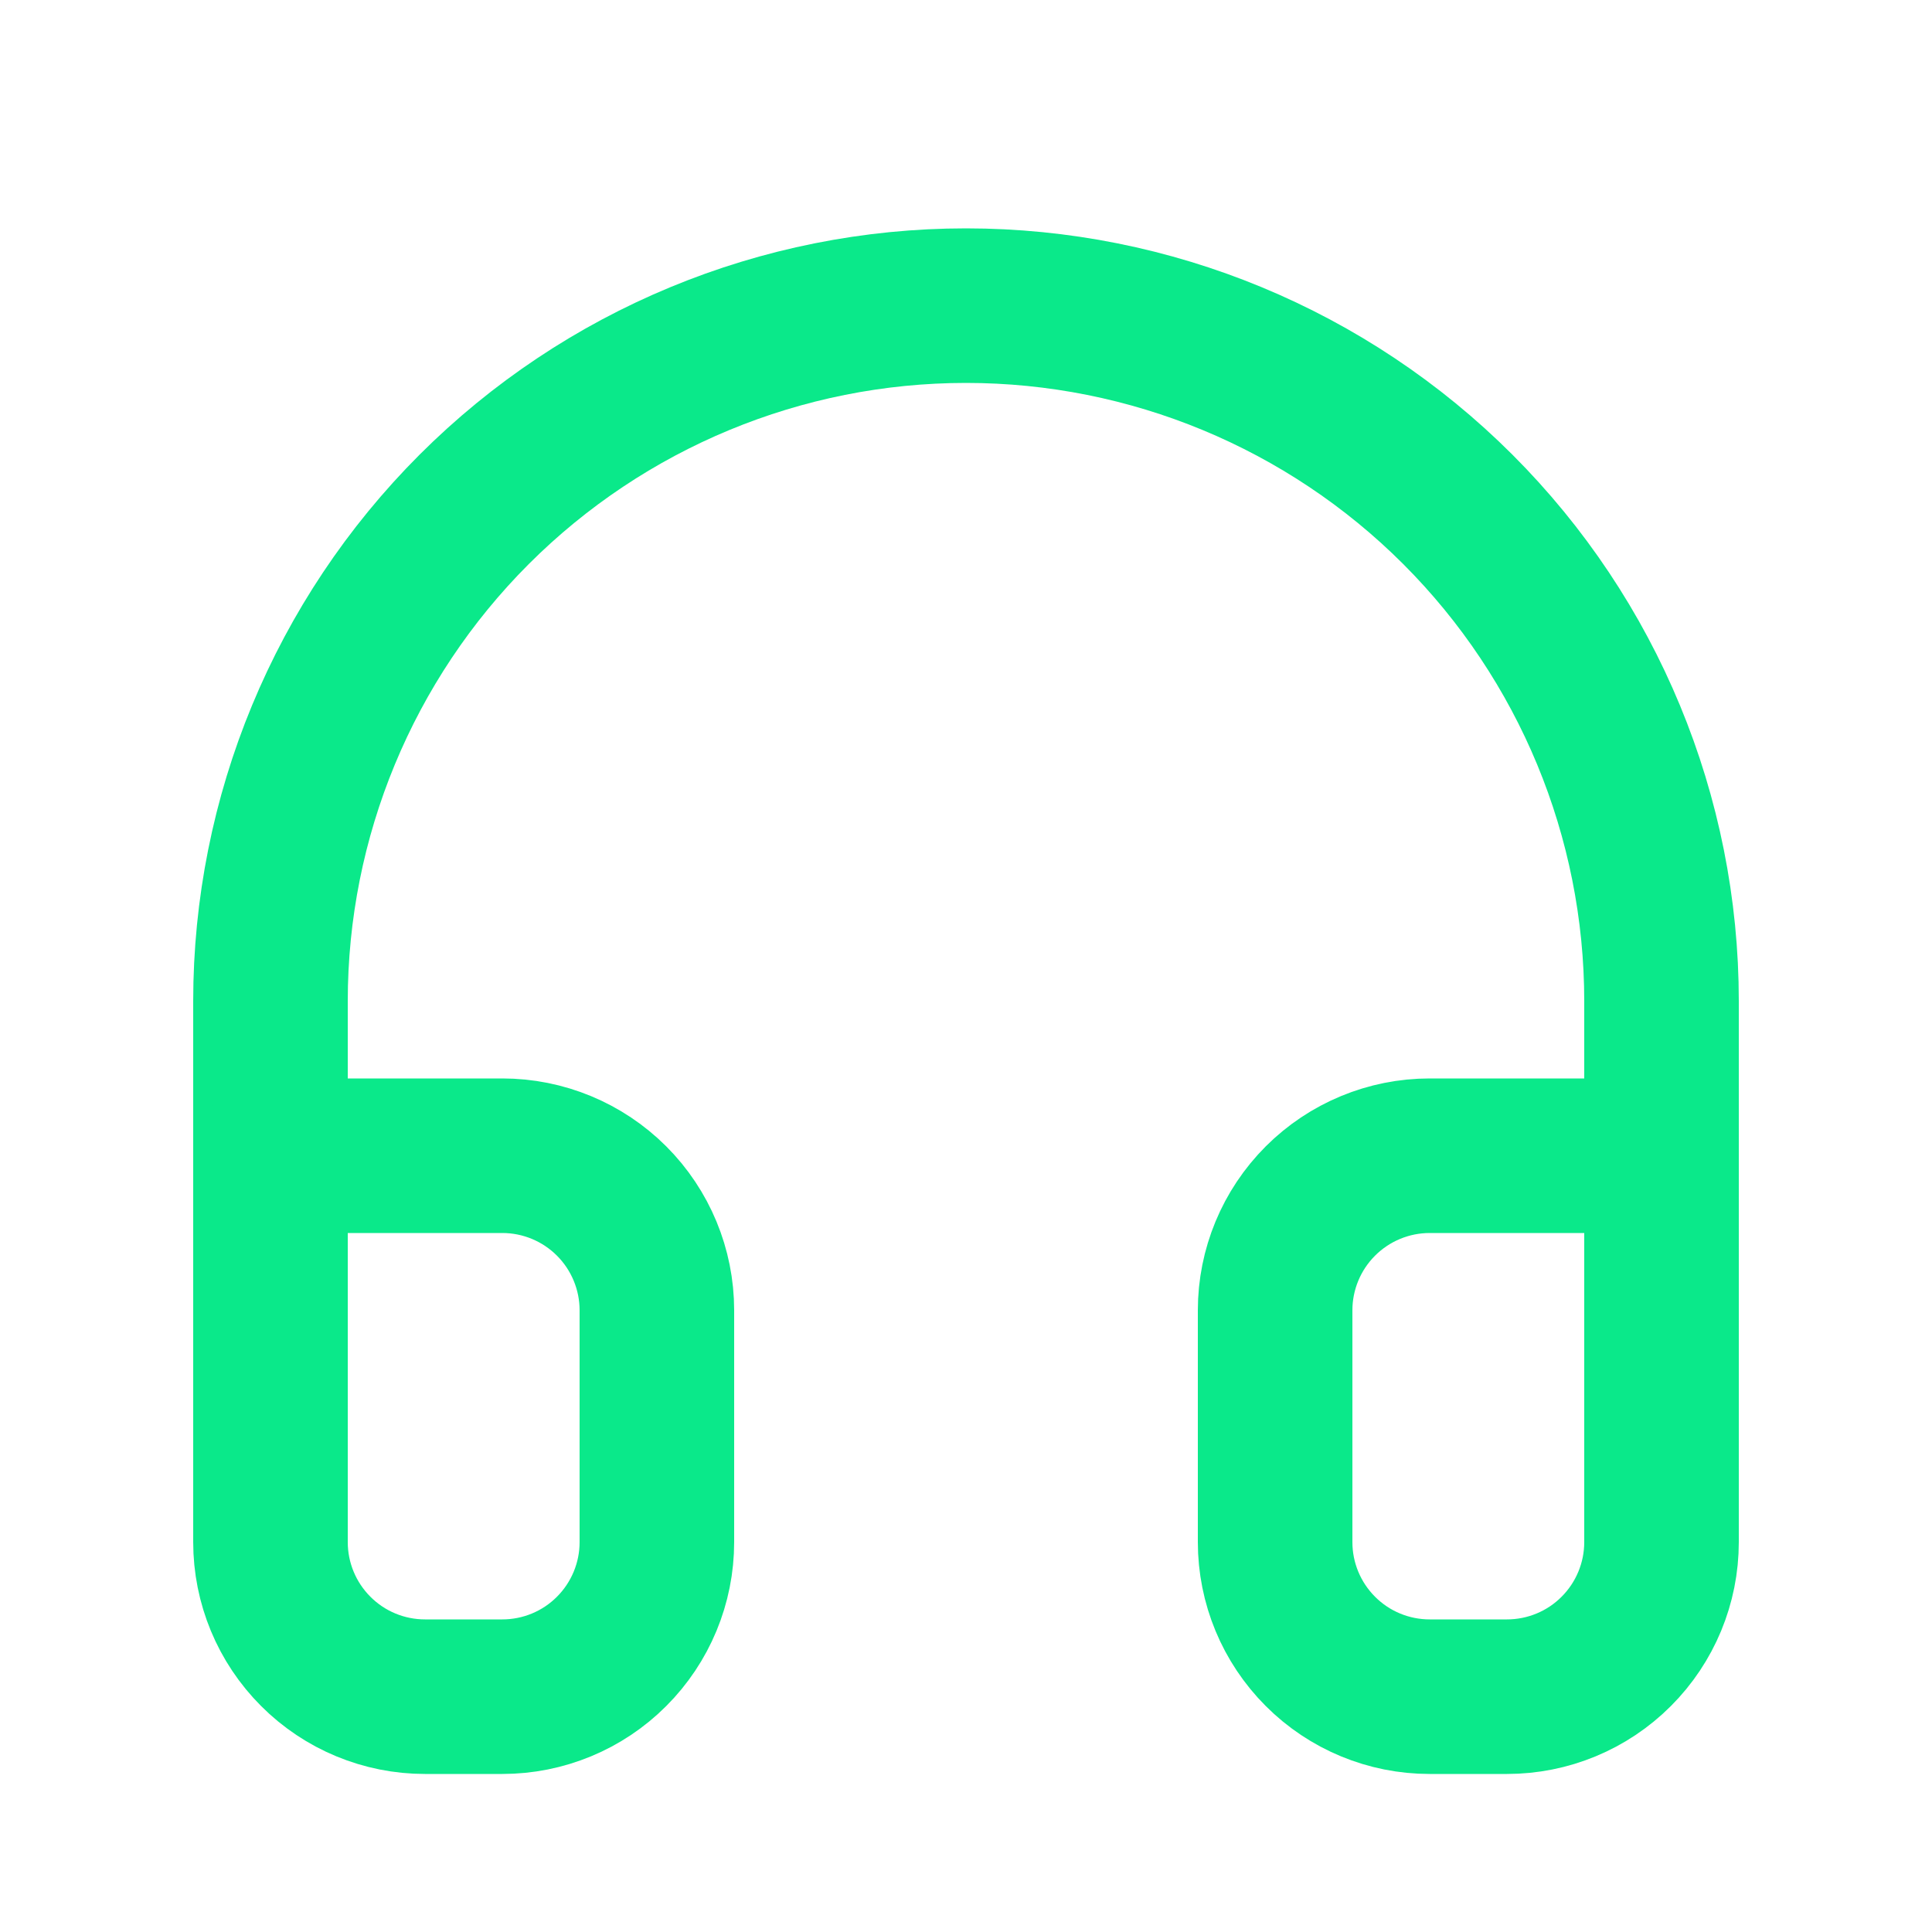 <svg width="25" height="25" viewBox="0 0 25 25" fill="none" xmlns="http://www.w3.org/2000/svg">
<path d="M3.5 18.955V12.955C3.5 10.568 4.448 8.279 6.136 6.591C7.824 4.904 10.113 3.955 12.5 3.955C14.887 3.955 17.176 4.904 18.864 6.591C20.552 8.279 21.5 10.568 21.5 12.955V18.955" stroke="#0AE98A" stroke-width="2" stroke-linecap="round" stroke-linejoin="round"/>
<path d="M21.5 19.955C21.5 20.486 21.289 20.994 20.914 21.369C20.539 21.745 20.03 21.955 19.5 21.955H18.5C17.97 21.955 17.461 21.745 17.086 21.369C16.711 20.994 16.5 20.486 16.5 19.955V16.955C16.5 16.425 16.711 15.916 17.086 15.541C17.461 15.166 17.97 14.955 18.5 14.955H21.5V19.955ZM3.5 19.955C3.5 20.486 3.711 20.994 4.086 21.369C4.461 21.745 4.97 21.955 5.5 21.955H6.5C7.03 21.955 7.539 21.745 7.914 21.369C8.289 20.994 8.5 20.486 8.5 19.955V16.955C8.5 16.425 8.289 15.916 7.914 15.541C7.539 15.166 7.03 14.955 6.5 14.955H3.5V19.955Z" stroke="#0AE98A" stroke-width="2" stroke-linecap="round" stroke-linejoin="round"/>
</svg>
